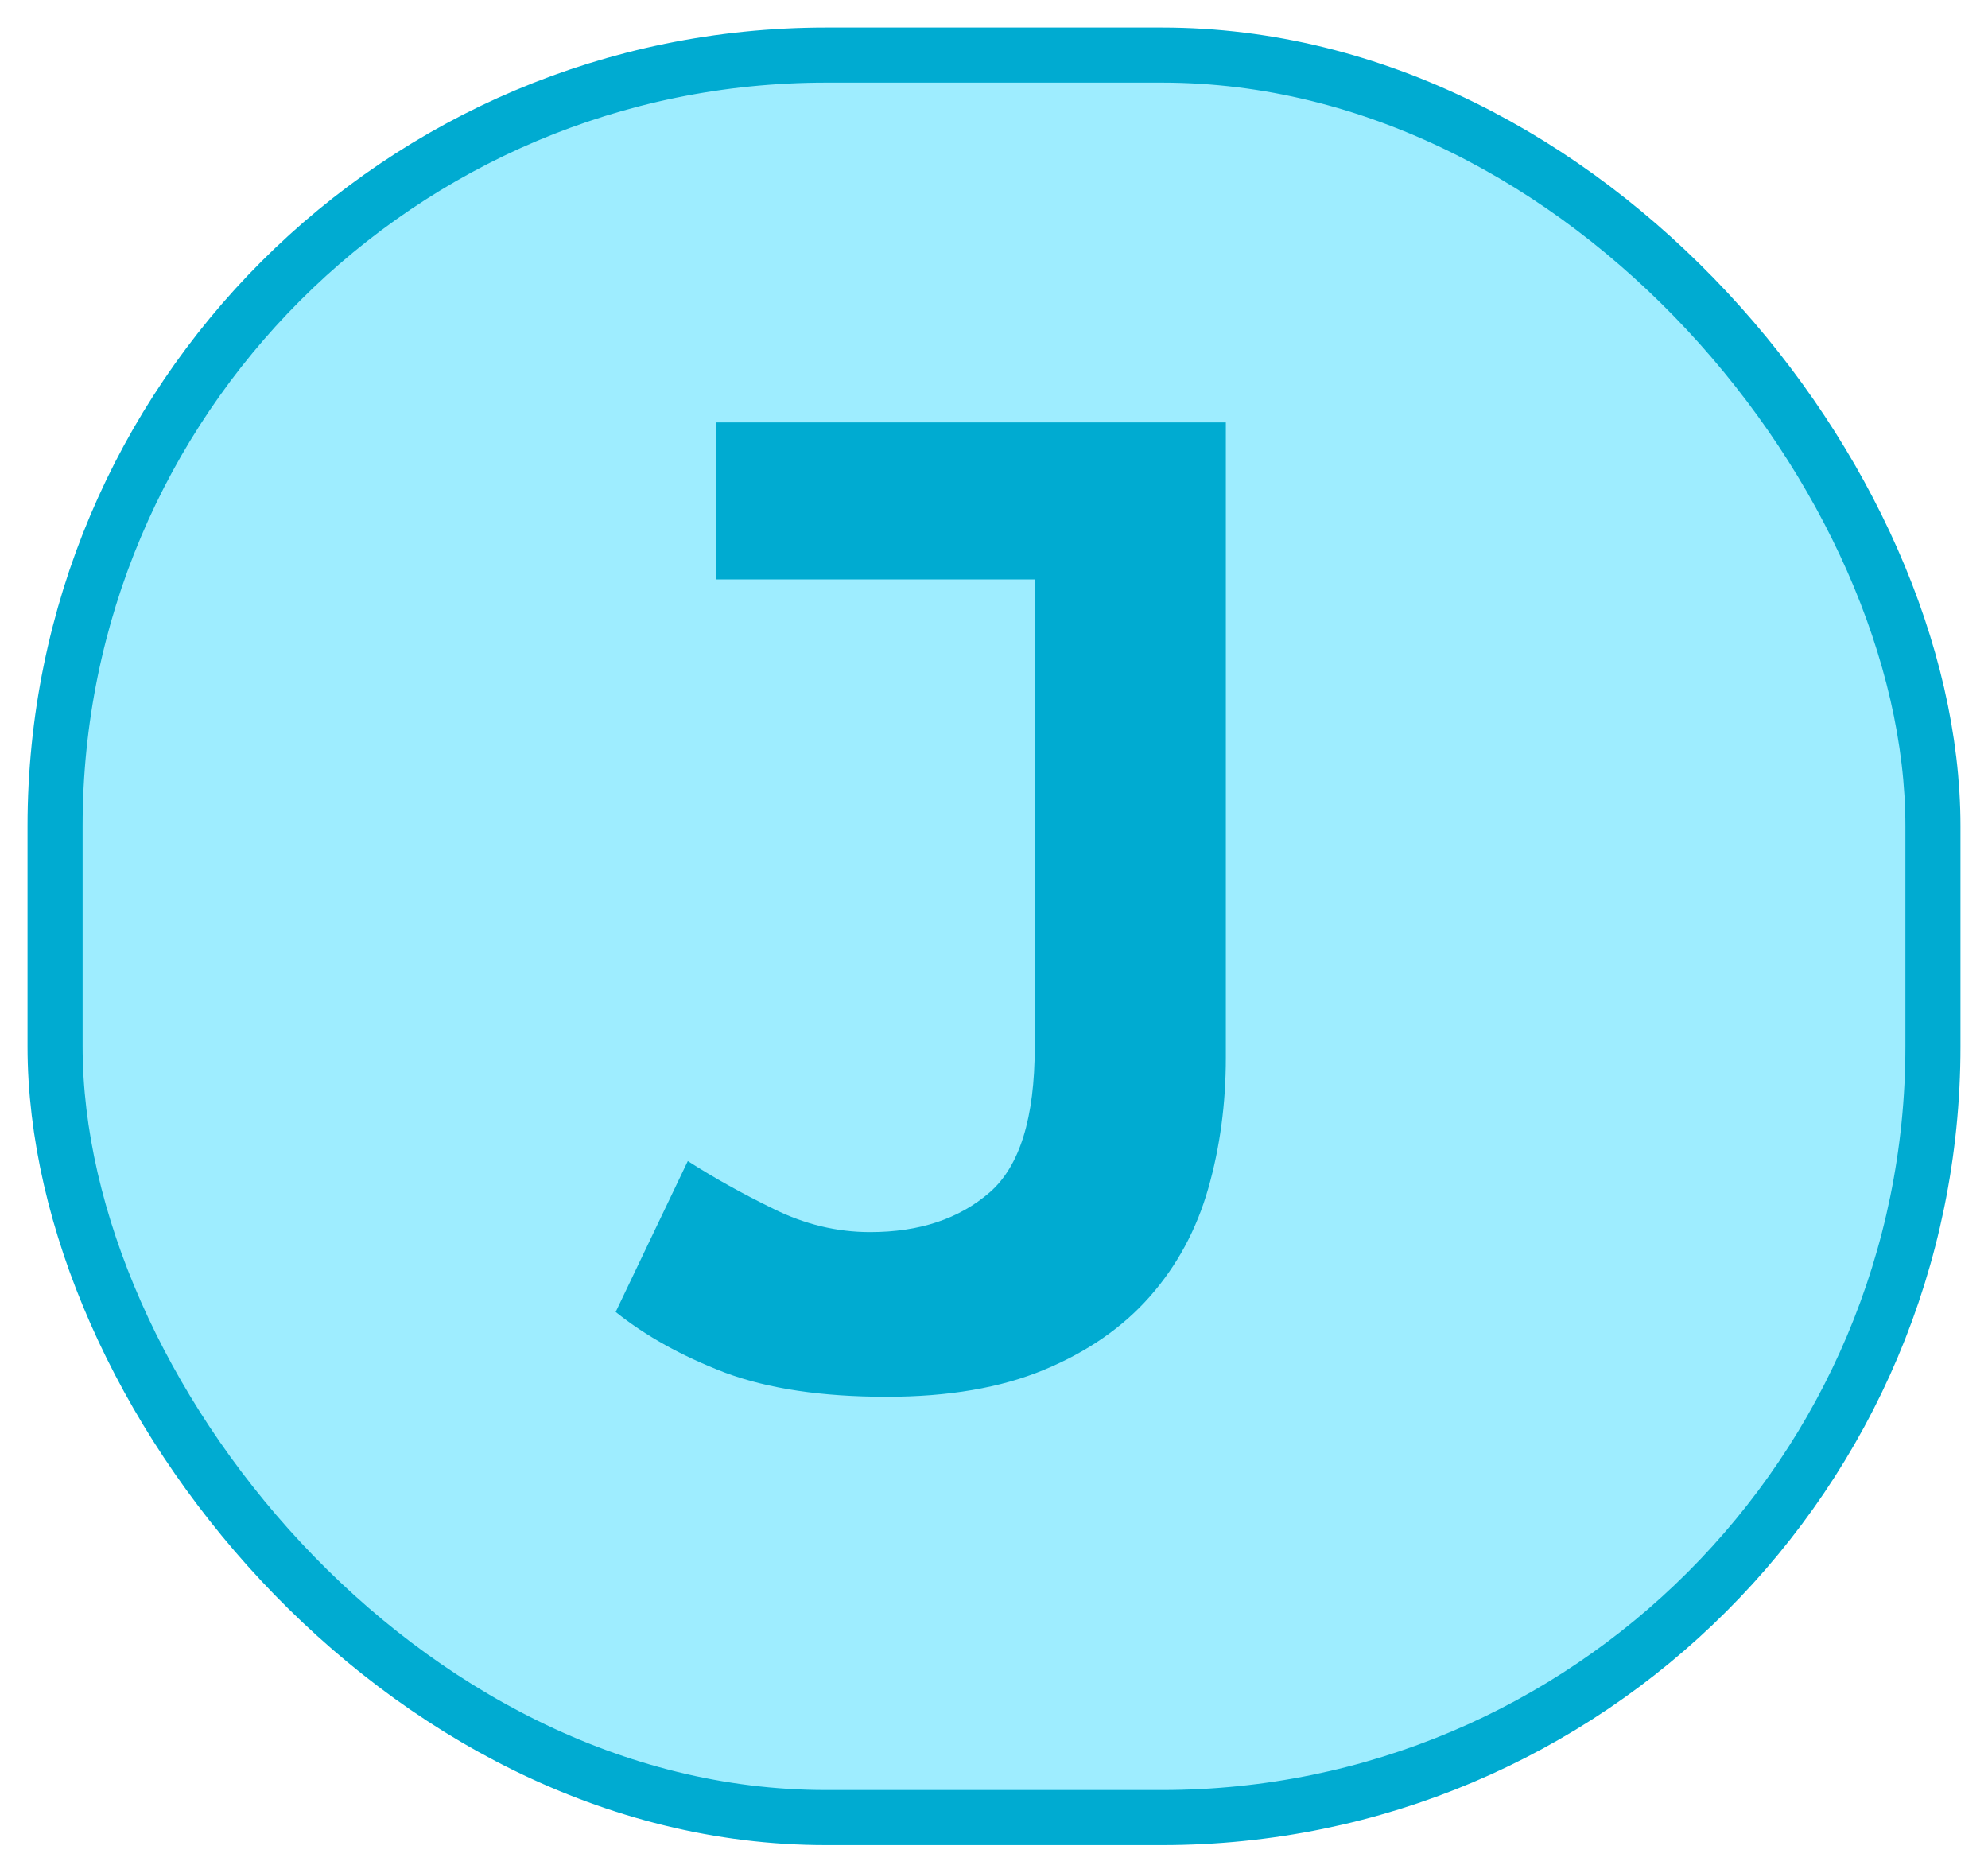 <?xml version="1.0" encoding="UTF-8"?>
<svg height="34" width="36.1" version="1.1" xmlns="http://www.w3.org/2000/svg">
    <rect
        height="32"
        width="34.1"
        rx="14"
        ry="14"
        x="1"
        y="1"
        fill="#9EEDFF"
        stroke="#00abd1"
        stroke-width="1"
         />
    <g transform="translate(0, 14)">
        <path fill="#00abd1" d="M22.26-6.33L22.26 5.20Q22.26 6.46 21.94 7.58Q21.62 8.70 20.88 9.54Q20.14 10.38 18.96 10.87Q17.78 11.36 16.10 11.36L16.10 11.36Q14.34 11.36 13.16 10.92Q11.99 10.47 11.18 9.82L11.18 9.82L12.49 7.08Q13.19 7.53 14.05 7.95Q14.90 8.37 15.80 8.37L15.80 8.37Q17.14 8.37 17.97 7.65Q18.79 6.94 18.79 5.01L18.79 5.01L18.79-3.48L13.00-3.48L13.00-6.33L22.26-6.33Z"/>
    </g>
</svg>